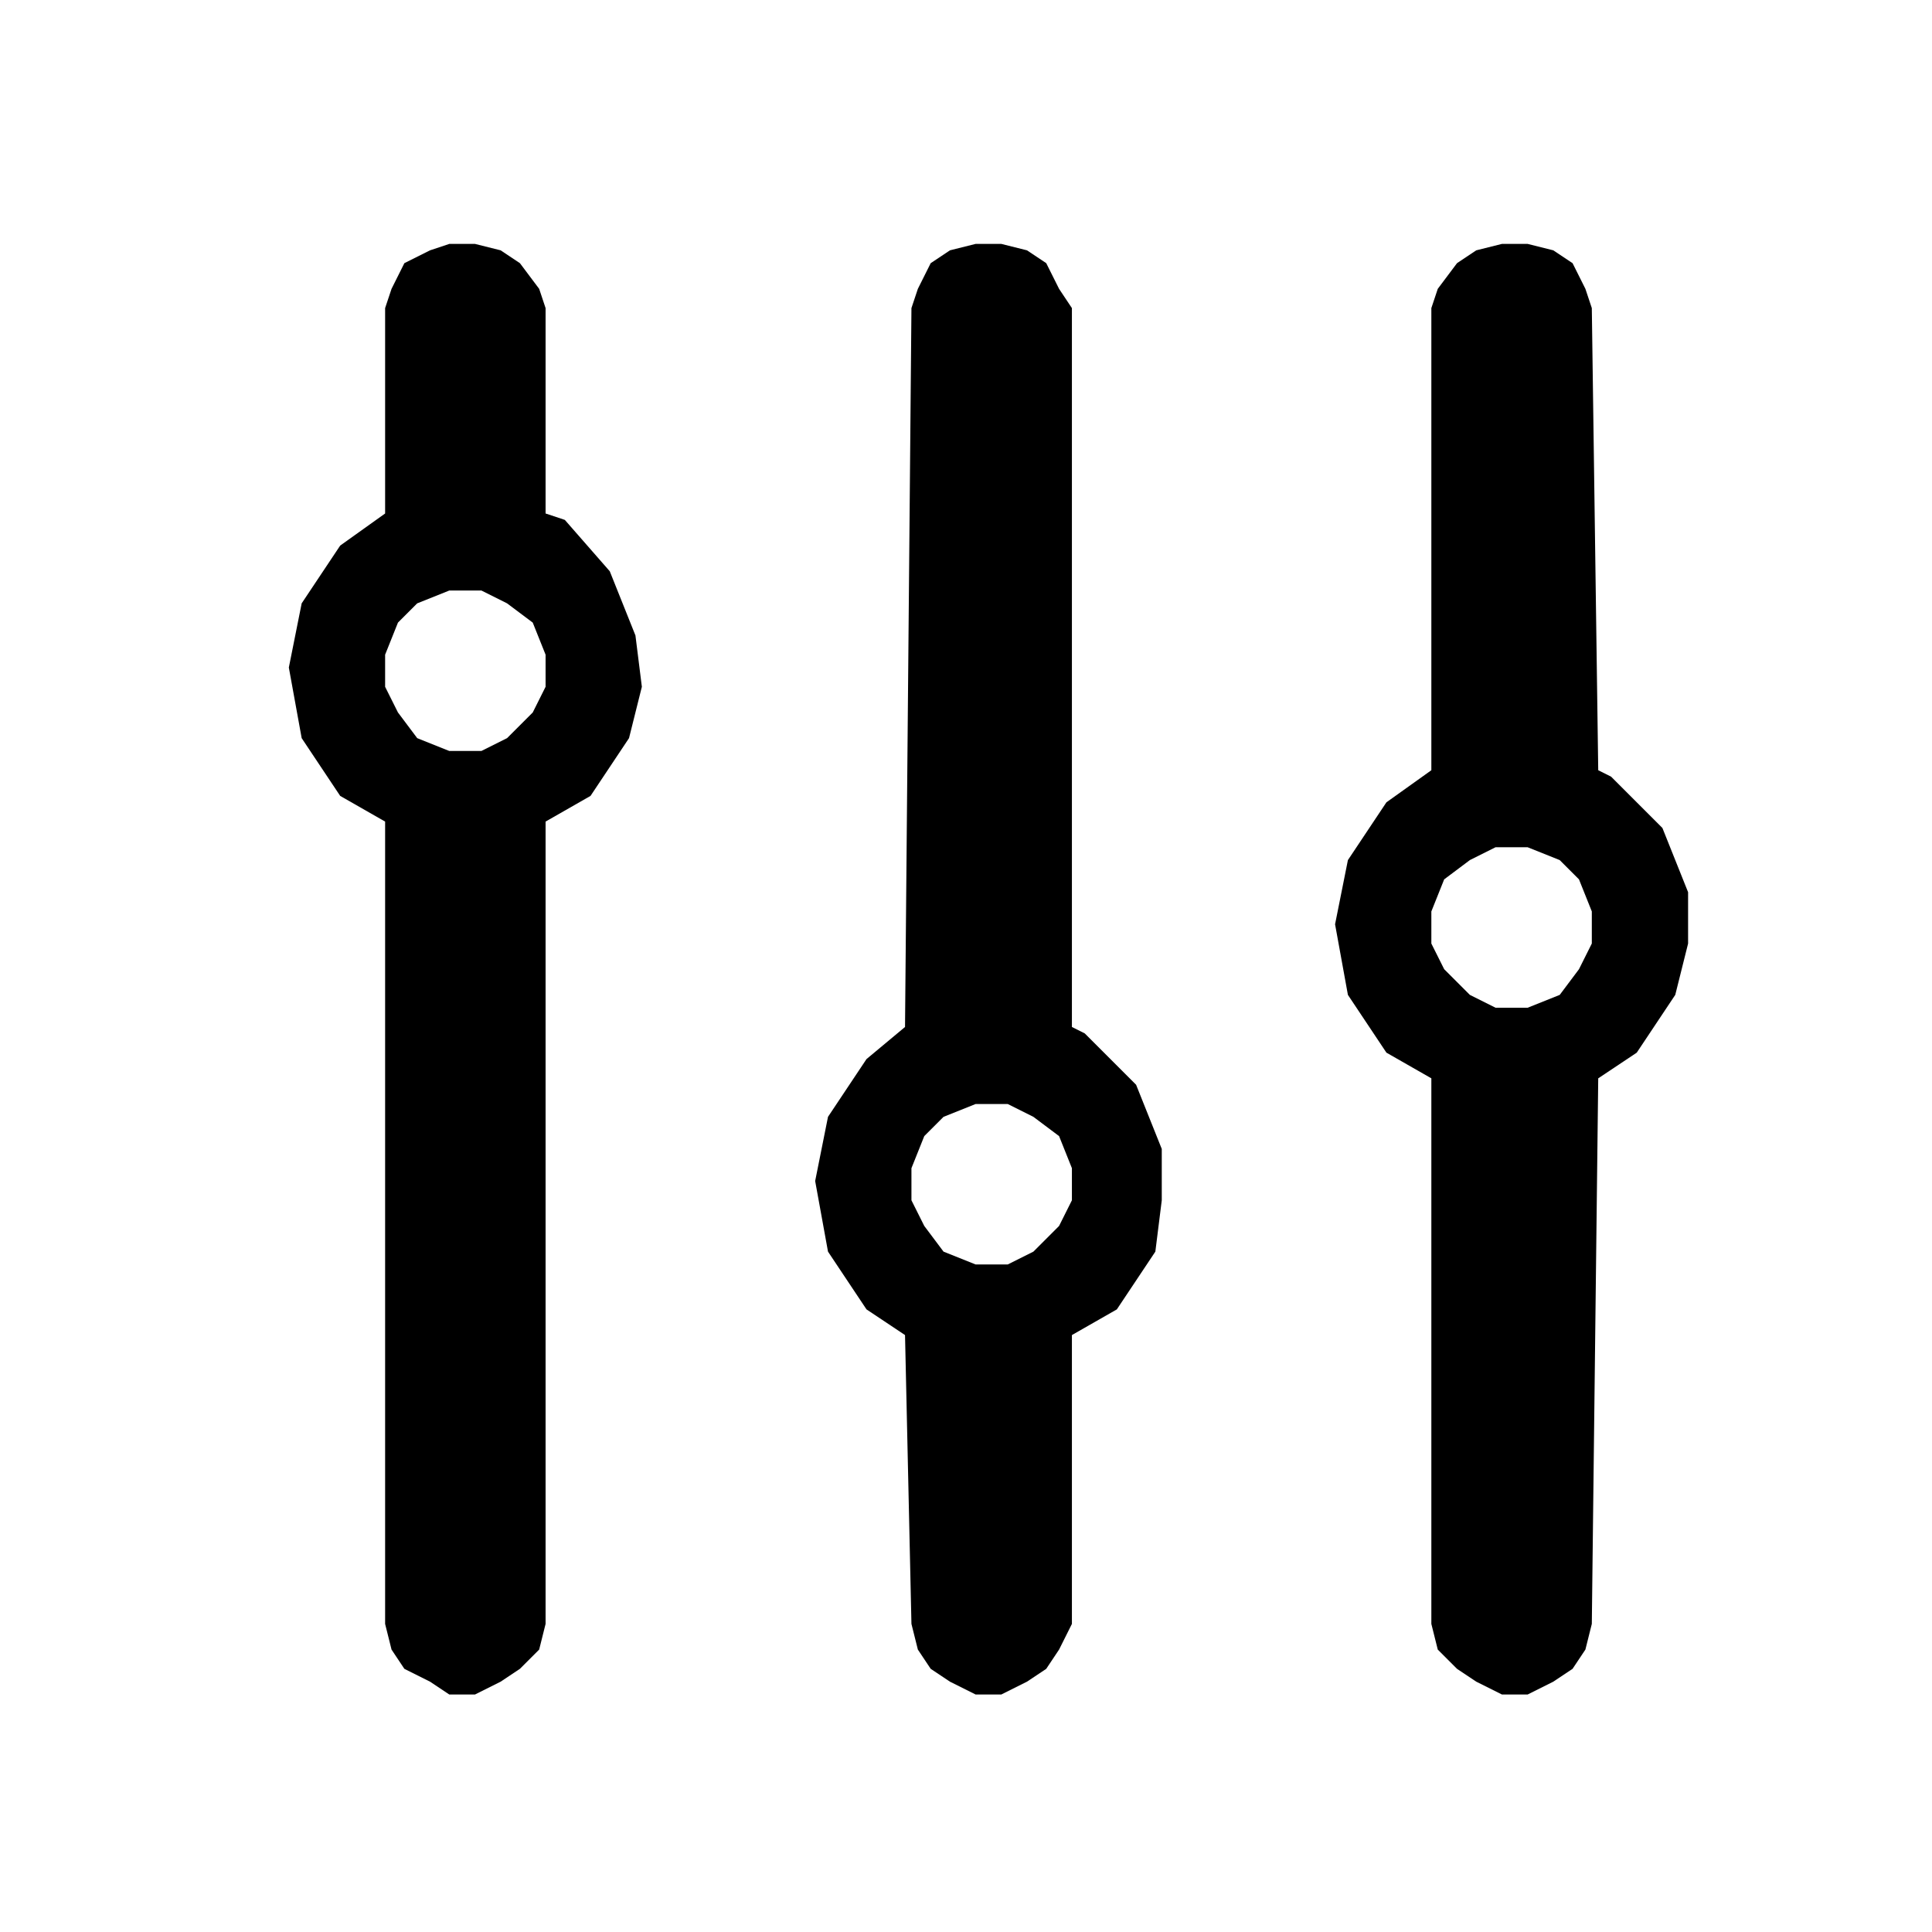 <?xml version="1.0" encoding="utf-8"?>
<!-- Generator: Adobe Illustrator 26.3.1, SVG Export Plug-In . SVG Version: 6.00 Build 0)  -->
<svg version="1.1" id="Layer_1" xmlns="http://www.w3.org/2000/svg" xmlns:xlink="http://www.w3.org/1999/xlink" x="0px" y="0px"
	 viewBox="0 0 30.1 30.1" style="enable-background:new 0 0 30.1 30.1;" xml:space="preserve">
<g>
	<polygon points="24.8,14.7 24.6,15.1 24.3,15.5 23.8,15.7 23.3,15.7 22.9,15.5 22.5,15.1 22.3,14.7 22.3,14.2 22.5,13.7 22.9,13.4 
		23.3,13.2 23.8,13.2 24.3,13.4 24.6,13.7 24.8,14.2 24.8,14.7 24.8,14.7 26.3,14.7 26.3,13.9 25.9,12.9 25.1,12.1 24.9,12 
		24.8,4.8 24.7,4.5 24.5,4.1 24.2,3.9 23.8,3.8 23.4,3.8 23,3.9 22.7,4.1 22.4,4.5 22.3,4.8 22.3,12 21.6,12.5 21,13.4 20.8,14.4 
		21,15.5 21.6,16.4 22.3,16.8 22.3,25.3 22.4,25.7 22.7,26 23,26.2 23.4,26.4 23.8,26.4 24.2,26.2 24.5,26 24.7,25.7 24.8,25.3 
		24.9,16.8 25.5,16.4 26.1,15.5 26.3,14.7 24.8,14.7 	"/>
</g>
<g>
	<polygon points="16.7,18.7 16.5,19.1 16.1,19.5 15.7,19.7 15.2,19.7 14.7,19.5 14.4,19.1 14.2,18.7 14.2,18.2 14.4,17.7 14.7,17.4 
		15.2,17.2 15.7,17.2 16.1,17.4 16.5,17.7 16.7,18.2 16.7,18.7 16.7,18.7 18.1,18.7 18.1,17.9 17.7,16.9 16.9,16.1 16.7,16 
		16.7,4.8 16.5,4.5 16.3,4.1 16,3.9 15.6,3.8 15.2,3.8 14.8,3.9 14.5,4.1 14.3,4.5 14.2,4.8 14.1,16 13.5,16.5 12.9,17.4 12.7,18.4 
		12.9,19.5 13.5,20.4 14.1,20.8 14.2,25.3 14.3,25.7 14.5,26 14.8,26.2 15.2,26.4 15.6,26.4 16,26.2 16.3,26 16.5,25.7 16.7,25.3 
		16.7,20.8 17.4,20.4 18,19.5 18.1,18.7 16.7,18.7 	"/>
</g>
<g>
	<polygon points="8.5,10.7 8.3,11.1 7.9,11.5 7.5,11.7 7,11.7 6.5,11.5 6.2,11.1 6,10.7 6,10.2 6.2,9.7 6.5,9.4 7,9.2 7.5,9.2 
		7.9,9.4 8.3,9.7 8.5,10.2 8.5,10.7 8.5,10.7 10,10.7 9.9,9.9 9.5,8.9 8.8,8.1 8.5,8 8.5,4.8 8.4,4.5 8.1,4.1 7.8,3.9 7.4,3.8 
		7,3.8 6.7,3.9 6.3,4.1 6.1,4.5 6,4.8 6,8 5.3,8.5 4.7,9.4 4.5,10.4 4.7,11.5 5.3,12.4 6,12.8 6,25.3 6.1,25.7 6.3,26 6.7,26.2 
		7,26.4 7.4,26.4 7.8,26.2 8.1,26 8.4,25.7 8.5,25.3 8.5,12.8 9.2,12.4 9.8,11.5 10,10.7 8.5,10.7 	"/>
</g>
</svg>
